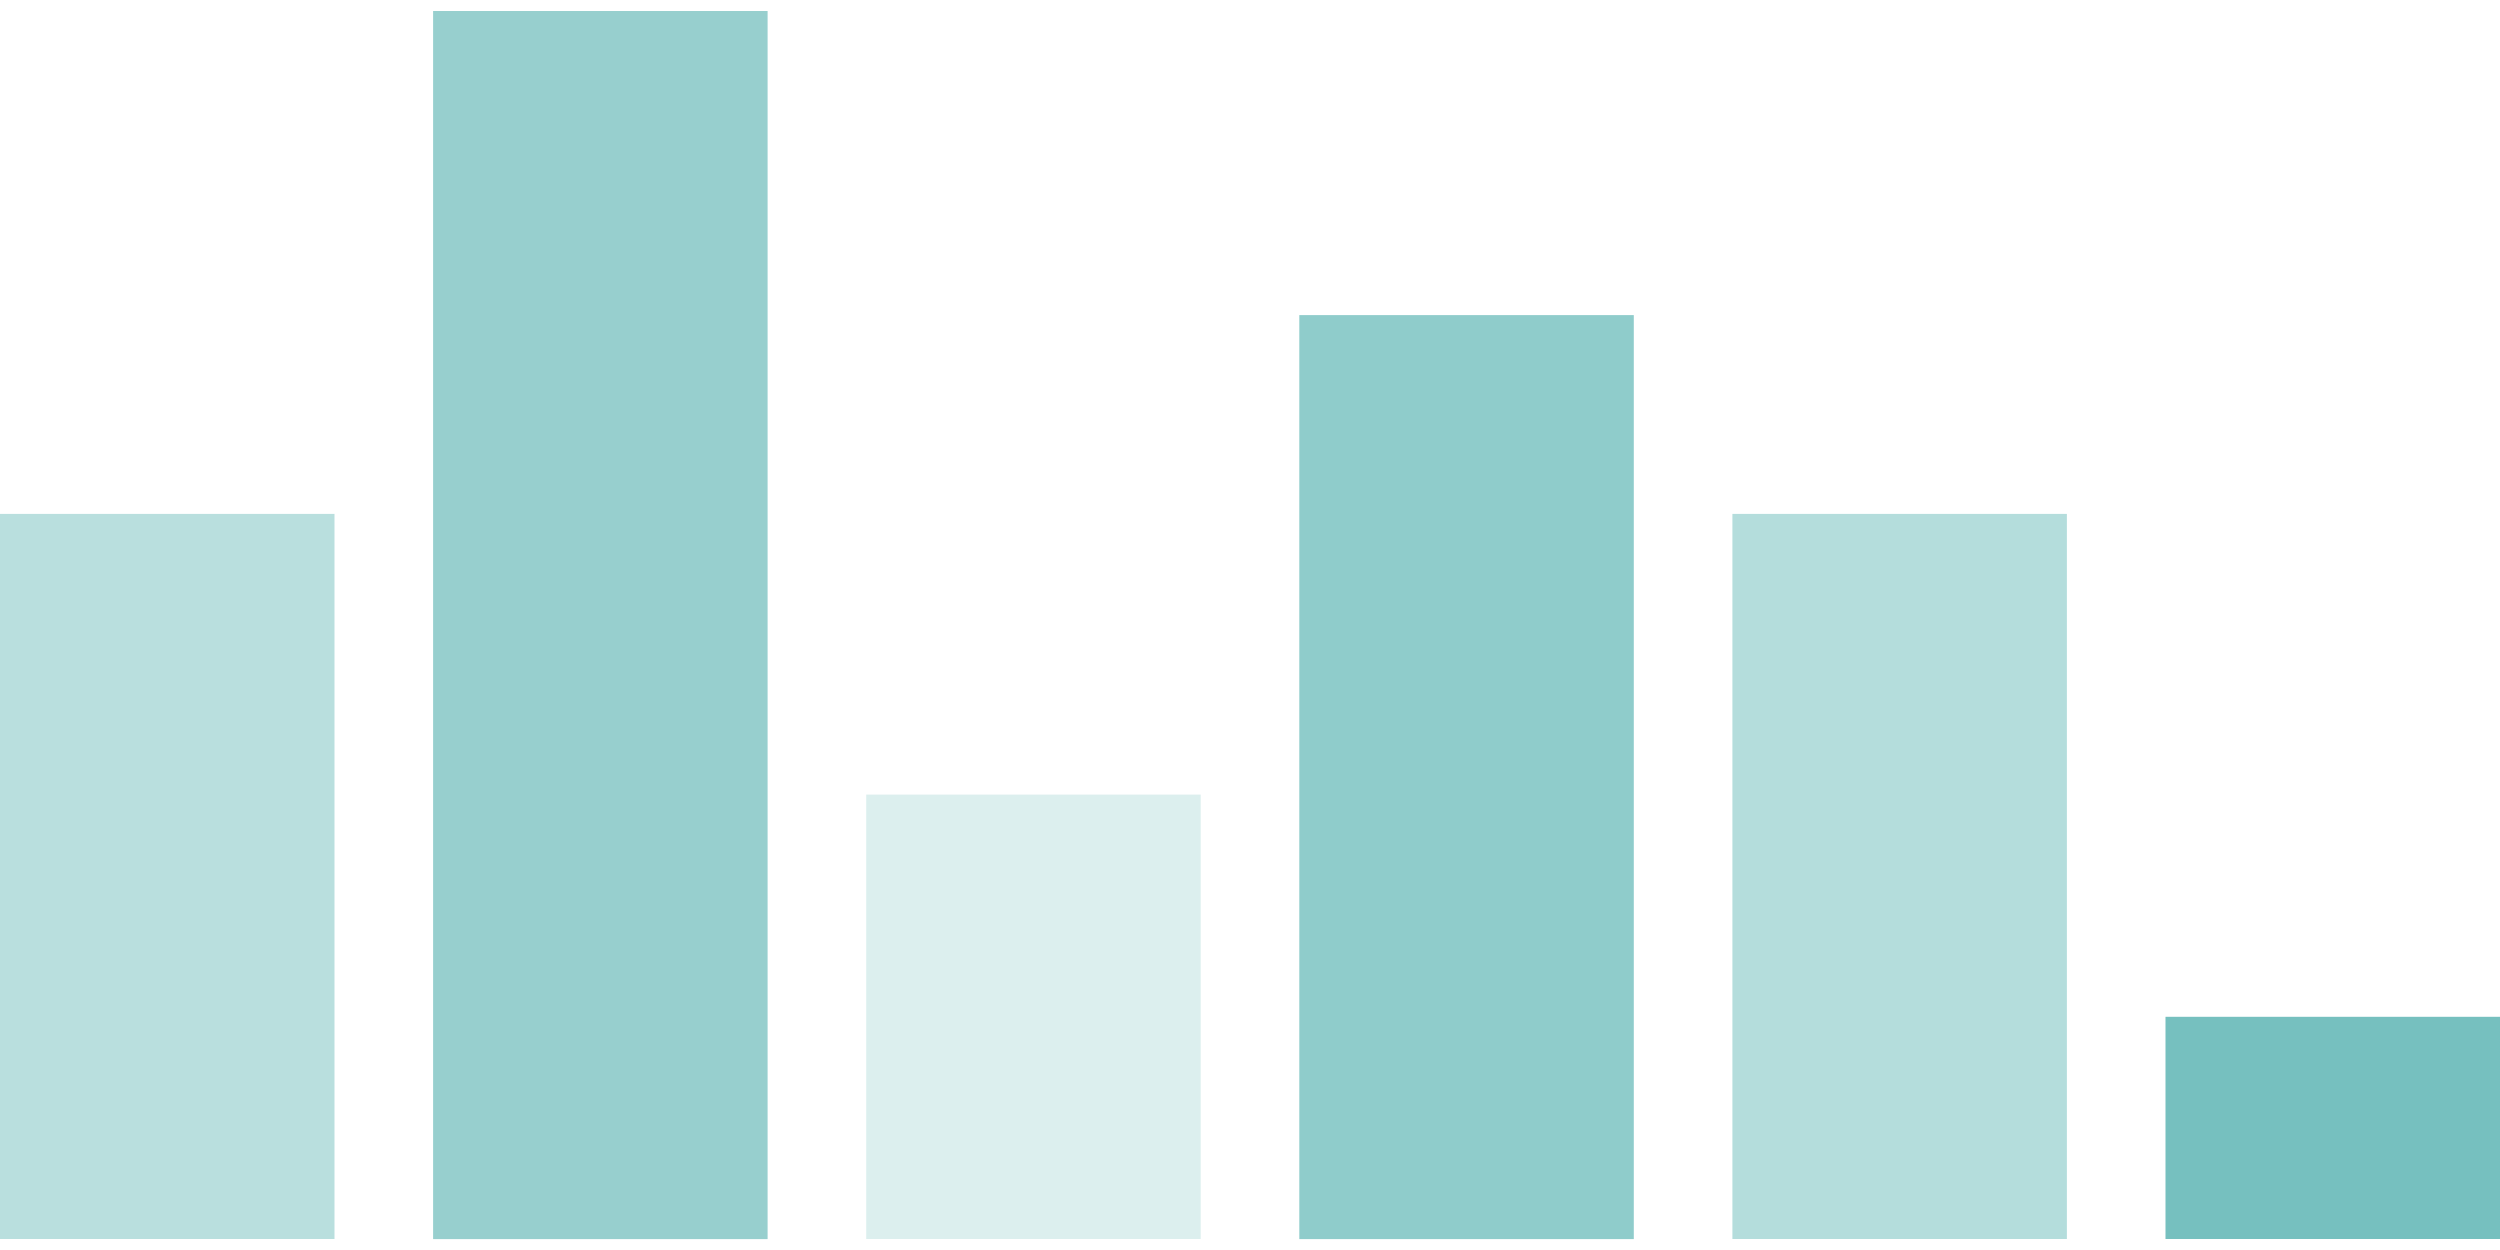 <?xml version="1.0" encoding="utf-8"?>
<!-- Generator: Adobe Illustrator 25.2.1, SVG Export Plug-In . SVG Version: 6.00 Build 0)  -->
<svg version="1.1" id="Layer_1" xmlns="http://www.w3.org/2000/svg" xmlns:xlink="http://www.w3.org/1999/xlink" x="0px" y="0px"
	 viewBox="0 0 250 125" style="enable-background:new 0 0 250 125;" xml:space="preserve">
<style type="text/css">
	.st0{opacity:0.51;fill:#76C0BF;enable-background:new    ;}
	.st1{opacity:0.76;fill:#76C0BF;enable-background:new    ;}
	.st2{opacity:0.25;fill:#76C0BF;enable-background:new    ;}
	.st3{opacity:0.81;fill:#76C0BF;enable-background:new    ;}
	.st4{opacity:0.54;fill:#76C0BF;enable-background:new    ;}
	.st5{fill:#76C0BF;}
</style>
<g>
	<rect y="51.39" class="st0" width="33.45" height="72.51"/>
	<rect x="43.31" y="1.1" class="st1" width="33.45" height="122.81"/>
	<rect x="86.62" y="79.46" class="st2" width="33.45" height="44.44"/>
	<rect x="129.93" y="31.51" class="st3" width="33.45" height="92.4"/>
	<rect x="173.24" y="51.39" class="st4" width="33.45" height="72.51"/>
	<rect x="216.55" y="101.68" class="st5" width="33.45" height="22.22"/>
</g>
</svg>
